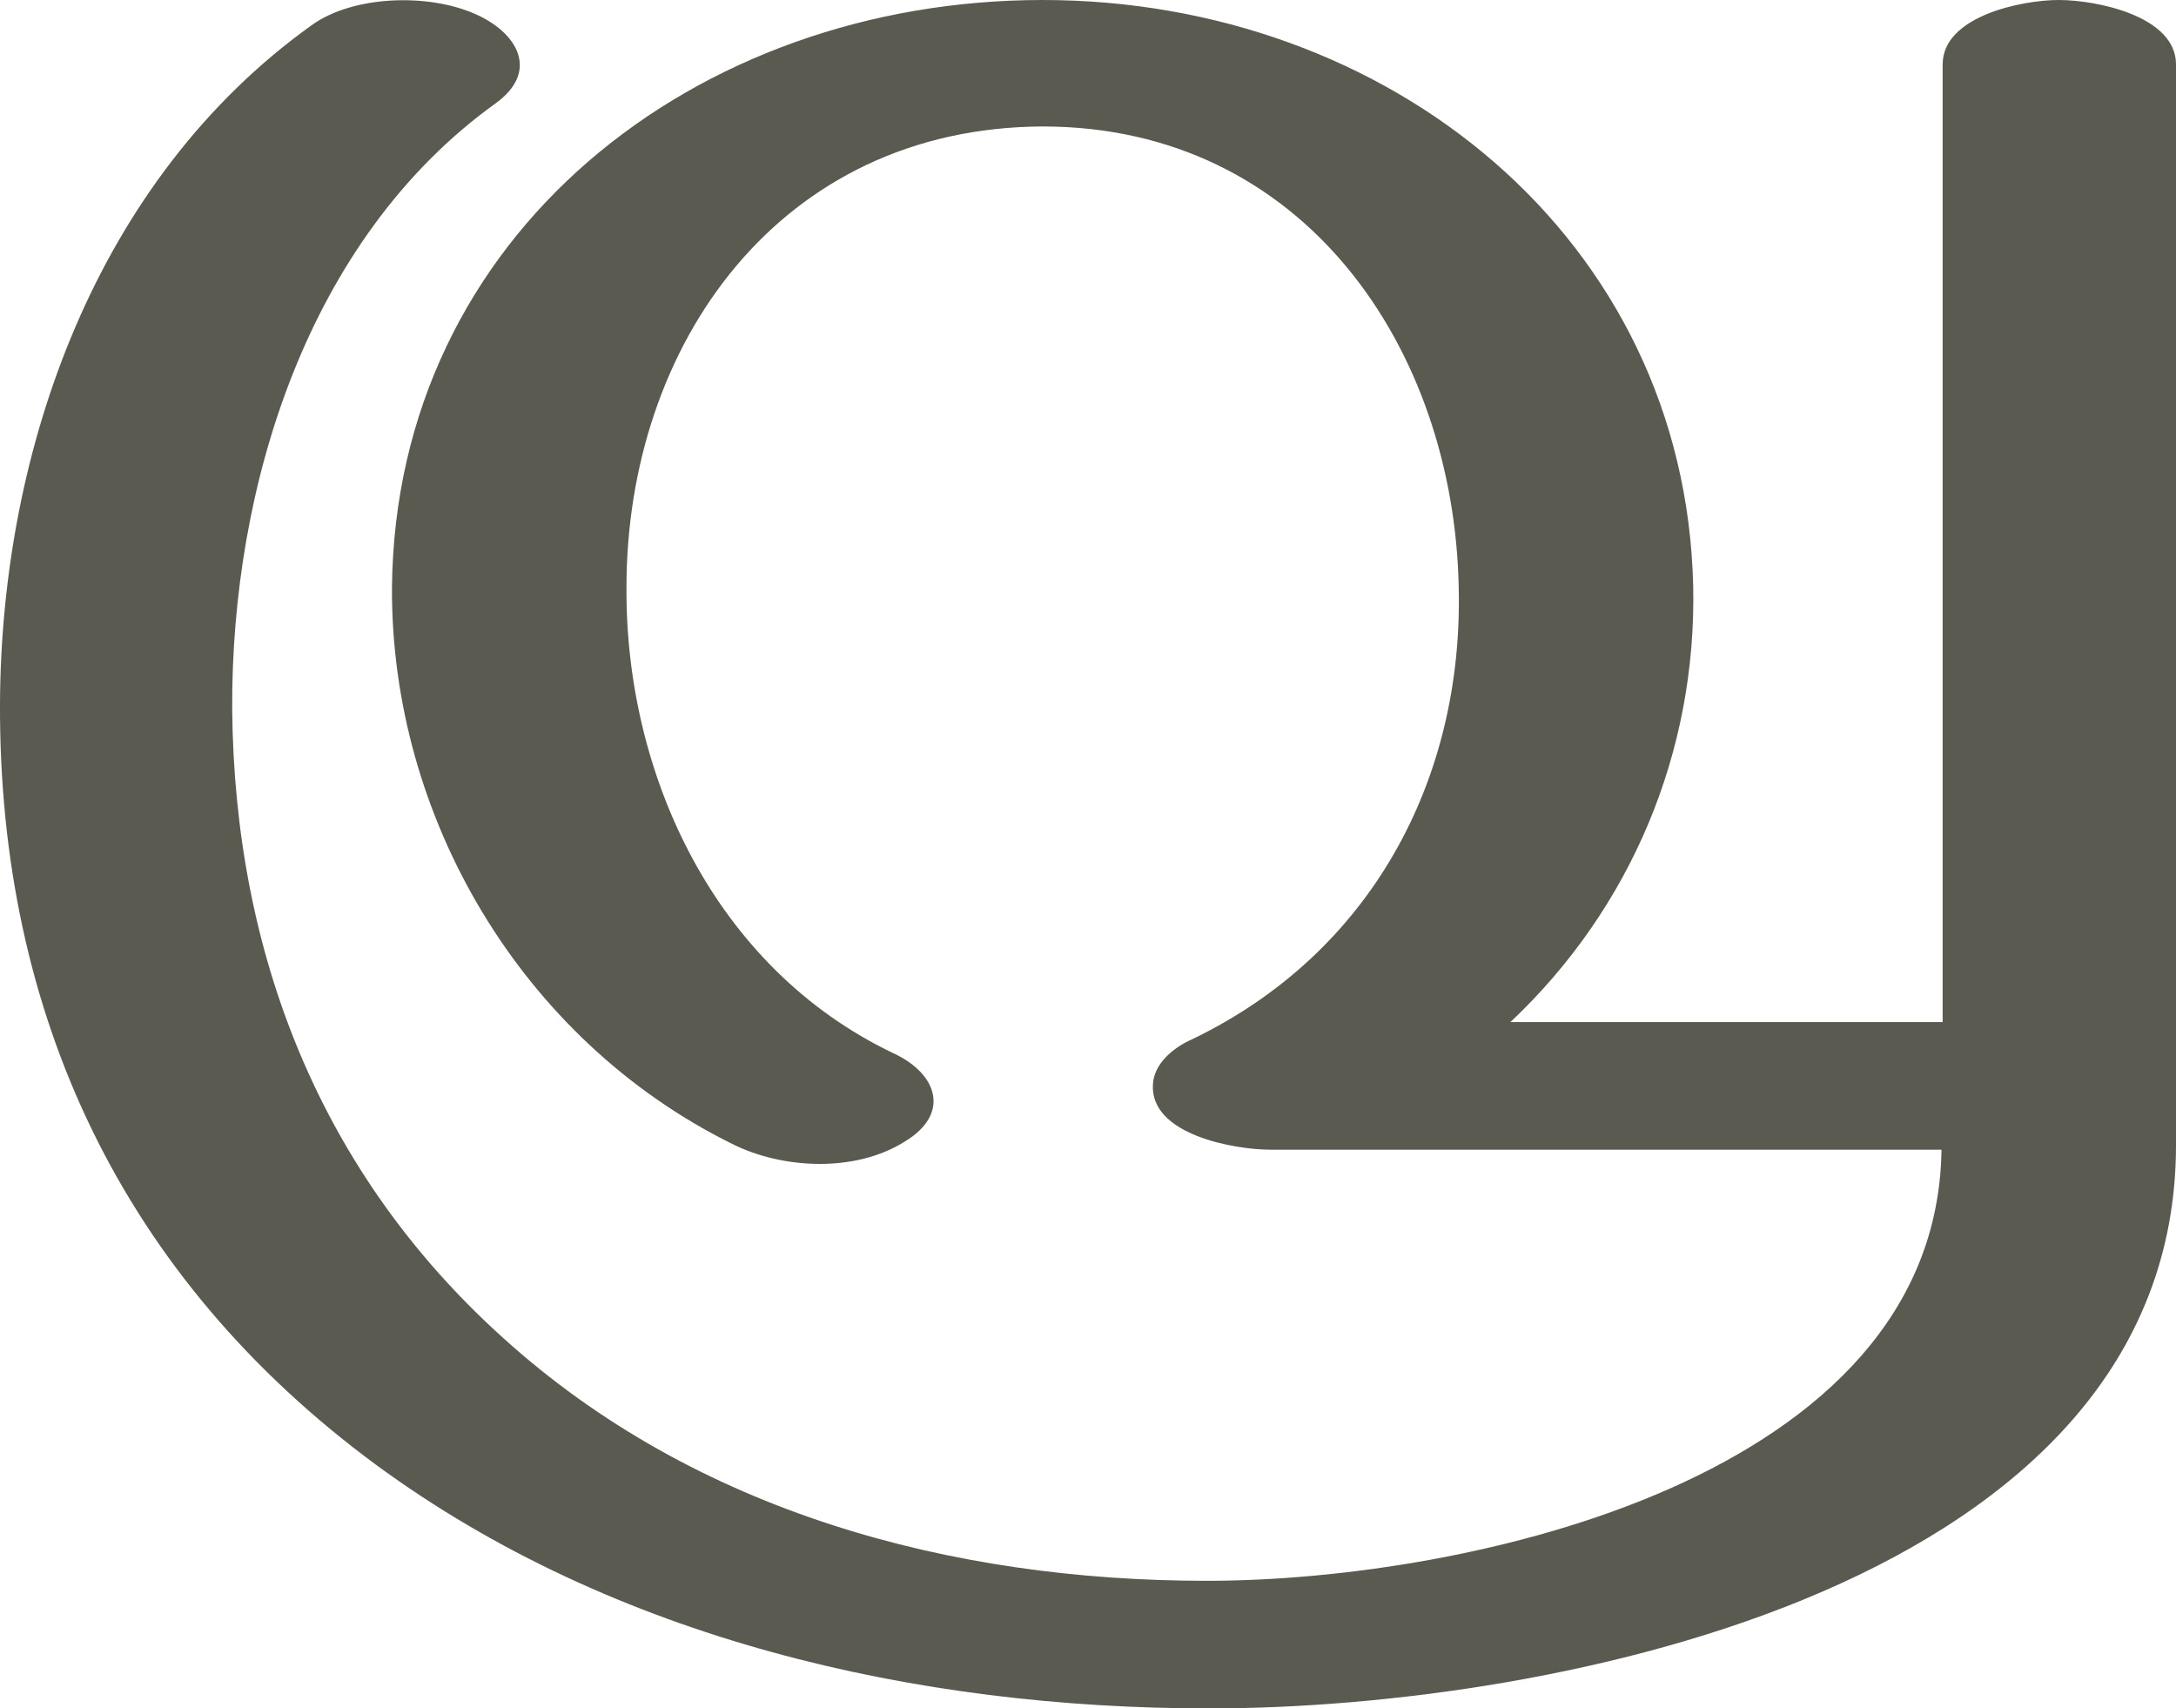 <?xml version="1.0" encoding="UTF-8"?>
<!DOCTYPE svg PUBLIC "-//W3C//DTD SVG 1.1//EN" "http://www.w3.org/Graphics/SVG/1.1/DTD/svg11.dtd">
<!-- Creator: CorelDRAW X8 -->
<svg xmlns="http://www.w3.org/2000/svg" xml:space="preserve" width="1893px" height="1486px" version="1.1" style="shape-rendering:geometricPrecision; text-rendering:geometricPrecision; image-rendering:optimizeQuality; fill-rule:evenodd; clip-rule:evenodd"
viewBox="0 0 1893 1486"
 xmlns:xlink="http://www.w3.org/1999/xlink">
 <defs>
  <style type="text/css">
   <![CDATA[
    .fil0 {fill:#5B5A50;fill-rule:nonzero}
   ]]>
  </style>
 </defs>
 <g id="Layer_x0020_1">
  <path class="fil0" d="M1314 889l376 0 0 -833c0,-42 69,-56 101,-56 33,0 102,14 102,56l0 940c0,382 -539,490 -841,490 -255,0 -518,-60 -725,-212 -221,-163 -328,-392 -327,-662 1,-222 84,-456 271,-590 36,-26 101,-28 142,-10 37,16 57,50 18,78 -164,118 -230,334 -229,527 2,212 76,403 236,547 167,151 389,211 612,211 226,0 635,-89 639,-375l-584 0c-31,0 -105,-13 -102,-57 1,-18 18,-32 34,-39 156,-75 236,-226 232,-393 -4,-207 -134,-401 -362,-401 -229,1 -362,190 -362,401 -1,163 77,331 232,405 39,18 50,53 10,77 -43,27 -106,24 -150,2 -184,-91 -297,-285 -296,-484 3,-307 264,-511 566,-511 301,0 559,207 566,510 3,144 -54,280 -159,379z"/>
 </g>
</svg>
